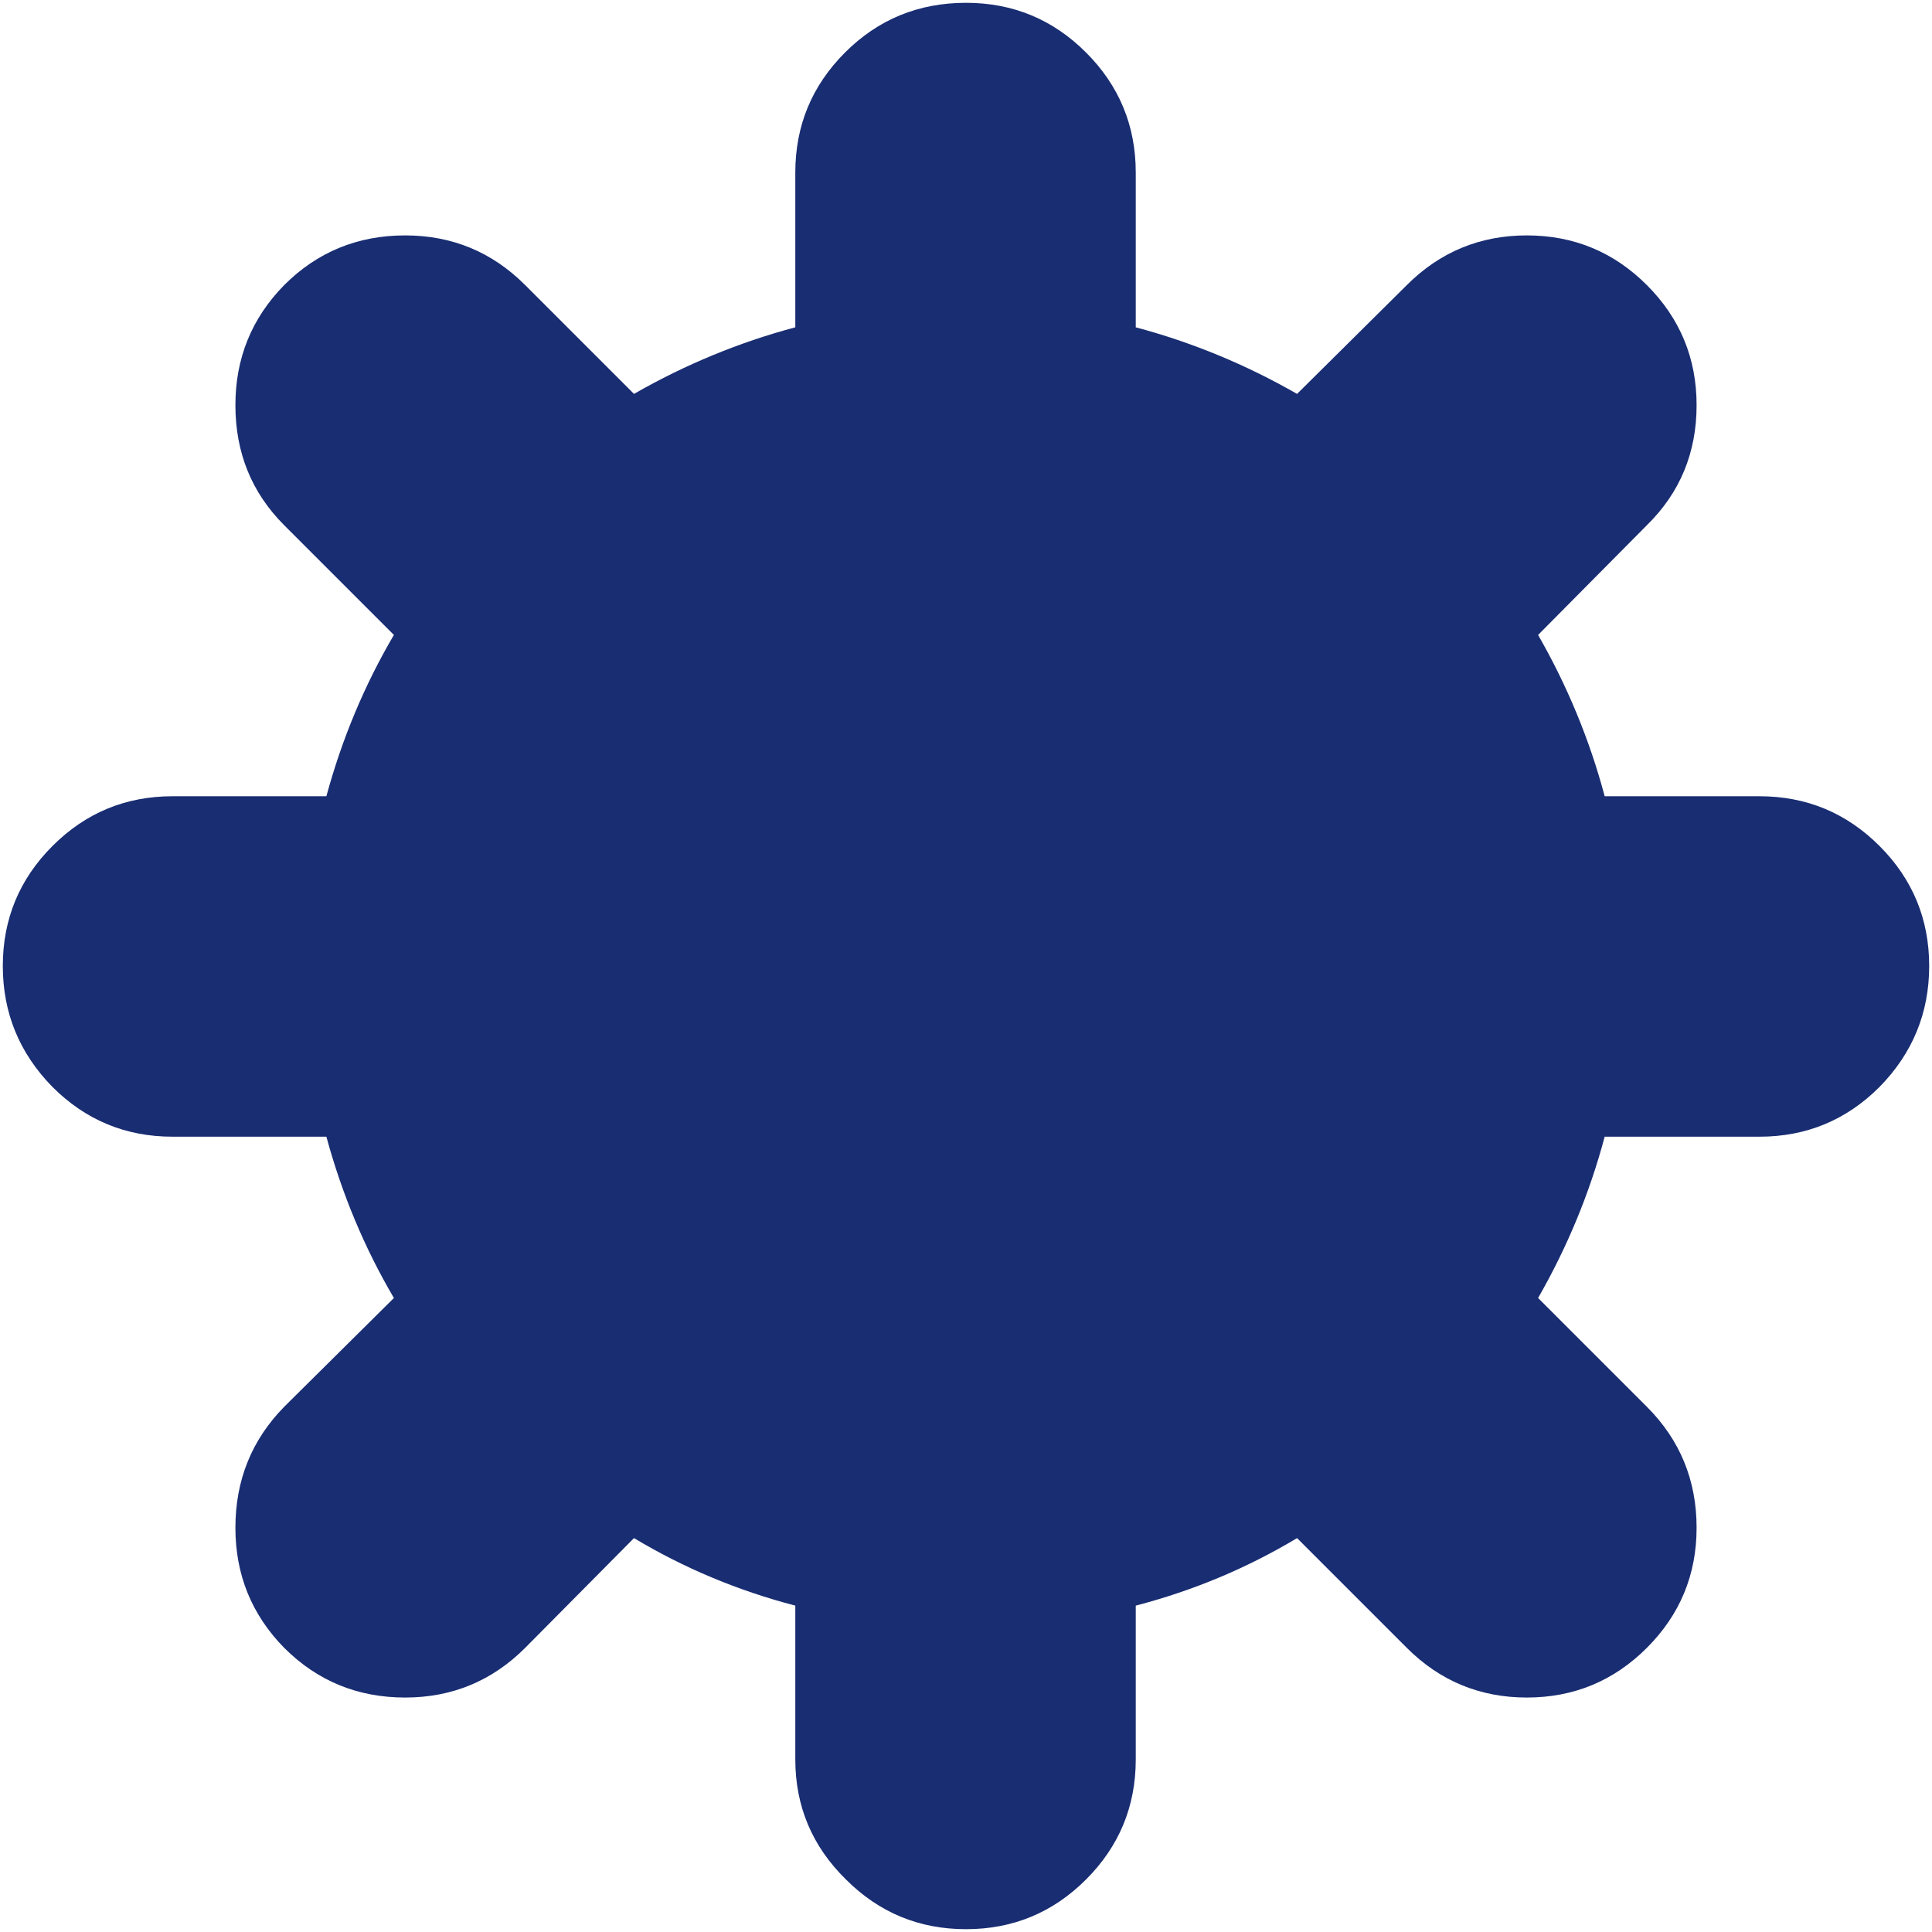 <?xml version="1.0" encoding="utf-8"?><svg id="sun" image-rendering="optimizeSpeed" baseProfile="basic" version="1.1" preserveAspectRatio="xMidYMid meet" x="0px" y="0px" width="103" height="103" xmlns="http://www.w3.org/2000/svg" viewBox="0 0 103 103" xmlns:xlink="http://www.w3.org/1999/xlink"><g id="Scene-1" overflow="visible"><g id="asdasd" transform="translate(51.5 51.5)"><animateTransform attributeName="transform" additive="replace" type="translate" repeatCount="indefinite" dur="1.333s" keyTimes="0;.025;.025;.05;.05;.075;.075;.1;.1;.125;.125;.15;.15;.175;.175;.2;.2;.225;.225;.25;.25;.275;.275;.3;.3;.325;.325;.35;.35;.375;.375;.4;.4;.425;.425;.45;.45;.475;.475;.5;.5;.525;.525;.55;.55;.575;.575;.6;.6;.625;.625;.65;.65;.675;.675;.7;.7;.725;.725;.75;.75;.775;.775;.8;.8;.825;.825;.85;.85;.875;.875;.9;.9;.925;.925;.95;.95;.975;.975;1" values="51.5,51.5;51.5,51.5;51.583,51.614;51.583,51.614;51.577,51.595;51.577,51.595;51.515,51.541;51.515,51.541;51.5,51.5;51.5,51.5;51.554,51.558;51.554,51.558;51.469,51.563;51.469,51.563;51.554,51.543;51.554,51.543;51.587,51.566;51.587,51.566;51.511,51.537;51.511,51.537;51.498,51.554;51.498,51.554;51.538,51.519;51.538,51.519;51.54,51.553;51.54,51.553;51.487,51.586;51.487,51.586;51.496,51.602;51.496,51.602;51.487,51.417;51.487,51.417;51.519,51.466;51.519,51.466;51.47,51.446;51.47,51.446;51.462,51.499;51.462,51.499;51.504,51.446;51.504,51.446;51.446,51.504;51.446,51.504;51.499,51.462;51.499,51.462;51.446,51.47;51.446,51.47;51.466,51.519;51.466,51.519;51.417,51.487;51.417,51.487;51.602,51.496;51.602,51.496;51.586,51.487;51.586,51.487;51.553,51.54;51.553,51.54;51.519,51.538;51.519,51.538;51.554,51.498;51.554,51.498;51.537,51.511;51.537,51.511;51.566,51.587;51.566,51.587;51.543,51.554;51.543,51.554;51.563,51.469;51.563,51.469;51.558,51.554;51.558,51.554;51.5,51.5;51.5,51.5;51.541,51.515;51.541,51.515;51.595,51.577;51.595,51.577;51.614,51.583;51.614,51.583;51.5,51.5;51.5,51.5" calcMode="discrete"/><animateTransform attributeName="transform" additive="sum" type="rotate" repeatCount="indefinite" dur="1.333s" keyTimes="0;.025;.025;.05;.05;.075;.075;.1;.1;.125;.125;.15;.15;.175;.175;.2;.2;.225;.225;.25;.25;.275;.275;.3;.3;.325;.325;.35;.35;.375;.375;.4;.4;.425;.425;.45;.45;.475;.475;.5;.5;.525;.525;.55;.55;.575;.575;.6;.6;.625;.625;.65;.65;.675;.675;.7;.7;.725;.725;.75;.75;.775;.775;.8;.8;.825;.825;.85;.85;.875;.875;.9;.9;.925;.925;.95;.95;.975;.975;1" values="0,0,0;0,0,0;9.229,0,0;9.229,0,0;18.462,0,0;18.462,0,0;27.691,0,0;27.691,0,0;36.925,0,0;36.925,0,0;46.154,0,0;46.154,0,0;55.382,0,0;55.382,0,0;64.616,0,0;64.616,0,0;73.845,0,0;73.845,0,0;83.079,0,0;83.079,0,0;92.307,0,0;92.307,0,0;101.541,0,0;101.541,0,0;110.769,0,0;110.769,0,0;119,0,0;119,0,0;129.232,0,0;129.232,0,0;138.461,0,0;138.461,0,0;147.694,0,0;147.694,0,0;156.923,0,0;156.923,0,0;166.152,0,0;166.152,0,0;175.386,0,0;175.386,0,0;-175.386,0,0;-175.386,0,0;-166.152,0,0;-166.152,0,0;-156.923,0,0;-156.923,0,0;-147.694,0,0;-147.694,0,0;-138.461,0,0;-138.461,0,0;-129.232,0,0;-129.232,0,0;-119,0,0;-119,0,0;-110.769,0,0;-110.769,0,0;-101.541,0,0;-101.541,0,0;-92.307,0,0;-92.307,0,0;-83.079,0,0;-83.079,0,0;-73.845,0,0;-73.845,0,0;-64.616,0,0;-64.616,0,0;-55.382,0,0;-55.382,0,0;-46.154,0,0;-46.154,0,0;-36.925,0,0;-36.925,0,0;-27.691,0,0;-27.691,0,0;-18.462,0,0;-18.462,0,0;-9.229,0,0;-9.229,0,0;0,0,0;0,0,0" calcMode="discrete"/><animateTransform attributeName="transform" additive="sum" type="scale" repeatCount="indefinite" dur="1.333s" keyTimes="0;.025;.025;.1;.1;.175;.175;.225;.225;.275;.275;.35;.35;.425;.425;.475;.475;.525;.525;.575;.575;.65;.65;.725;.725;.775;.775;.825;.825;.9;.9;.975;.975;1" values="1,1;1,1;1,.999;1,.999;.998,.998;.998,.998;1,.999;1,.999;1,1;1,1;1,.999;1,.999;.998,.998;.998,.998;1,.999;1,.999;1,1;1,1;1,.999;1,.999;.998,.998;.998,.998;1,.999;1,.999;1,1;1,1;1,.999;1,.999;.998,.998;.998,.998;1,.999;1,.999;1,1;1,1" calcMode="discrete"/><animateTransform attributeName="transform" additive="sum" type="translate" repeatCount="indefinite" dur="1.333s" keyTimes="0;.025;.025;.05;.05;.075;.075;.1;.1;.125;.125;.15;.15;.175;.175;.225;.225;.25;.25;.3;.3;.325;.325;.35;.35;.375;.375;.4;.4;.425;.425;.475;.475;.525;.525;.575;.575;.6;.6;.625;.625;.65;.65;.675;.675;.7;.7;.75;.75;.775;.775;.825;.825;.85;.85;.875;.875;.9;.9;.925;.925;.95;.95;.975;.975;1" values="0,0;0,0;-.1,-.1;-.1,-.1;-.15,-.05;-.15,-.05;-.1,-.05;-.1,-.05;0,0;0,0;-.15,0;-.15,0;-.05,.05;-.05,.05;-.15,.1;-.15,.1;-.1,.1;-.1,.1;-.05,.1;-.05,.1;0,.15;0,.15;-.1,.1;-.1,.1;-.05,.1;-.05,.1;.05,0;.05,0;.05,.05;.05,.05;0,.05;0,.05;.05,.05;.05,.05;.05,0;.05,0;.05,.05;.05,.05;0,.05;0,.05;.1,-.05;.1,-.05;.1,-.1;.1,-.1;.15,0;.15,0;.1,-.05;.1,-.05;.1,-.1;.1,-.1;.1,-.15;.1,-.15;.05,-.05;.05,-.05;0,-.15;0,-.15;0,0;0,0;-.05,-.1;-.05,-.1;-.05,-.15;-.05,-.15;-.1,-.1;-.1,-.1;0,0;0,0" calcMode="discrete"/><path fill="#192D72" stroke="none" d="M38.95 -29.9Q38.95 -33.65 36.3 -36.3 33.65 -38.95 29.9 -38.95 26.15 -38.95 23.5 -36.3L17.65 -30.5Q13.55 -32.85 9.05 -34.05L9.05 -42.3Q9.05 -46.05 6.4 -48.7 3.75 -51.35 0 -51.35 -3.8 -51.35 -6.45 -48.7 -9.1 -46.05 -9.1 -42.3L-9.1 -34.05Q-13.6 -32.85 -17.7 -30.5L-23.5 -36.3Q-26.15 -38.95 -29.9 -38.95 -33.7 -38.95 -36.35 -36.3 -38.95 -33.65 -38.95 -29.9 -38.95 -26.1 -36.35 -23.5L-30.5 -17.65Q-32.85 -13.65 -34.1 -9.05L-42.3 -9.05Q-46.05 -9.05 -48.7 -6.4 -51.35 -3.75 -51.35 0 -51.35 3.75 -48.7 6.45 -46.05 9.1 -42.3 9.1L-34.1 9.1Q-32.85 13.7 -30.5 17.7L-36.35 23.5Q-38.95 26.15 -38.95 29.95 -38.95 33.7 -36.35 36.35 -33.7 39 -29.9 39 -26.15 39 -23.5 36.35L-17.7 30.5Q-13.7 32.9 -9.1 34.1L-9.1 42.3Q-9.1 46.05 -6.4 48.7 -3.75 51.35 0 51.35 3.75 51.35 6.4 48.7 9.05 46.05 9.05 42.3L9.05 34.1Q13.65 32.9 17.65 30.5L23.5 36.35Q26.15 39 29.9 39 33.65 39 36.3 36.35 38.95 33.7 38.95 29.95 38.95 26.15 36.3 23.5L30.5 17.7Q32.85 13.6 34.05 9.1L42.3 9.1Q46.05 9.1 48.7 6.45 51.35 3.75 51.35 0 51.35 -3.75 48.7 -6.4 46.05 -9.05 42.3 -9.05L34.05 -9.05Q32.85 -13.55 30.5 -17.65L36.3 -23.5Q38.95 -26.1 38.95 -29.9Z"/></g></g></svg>